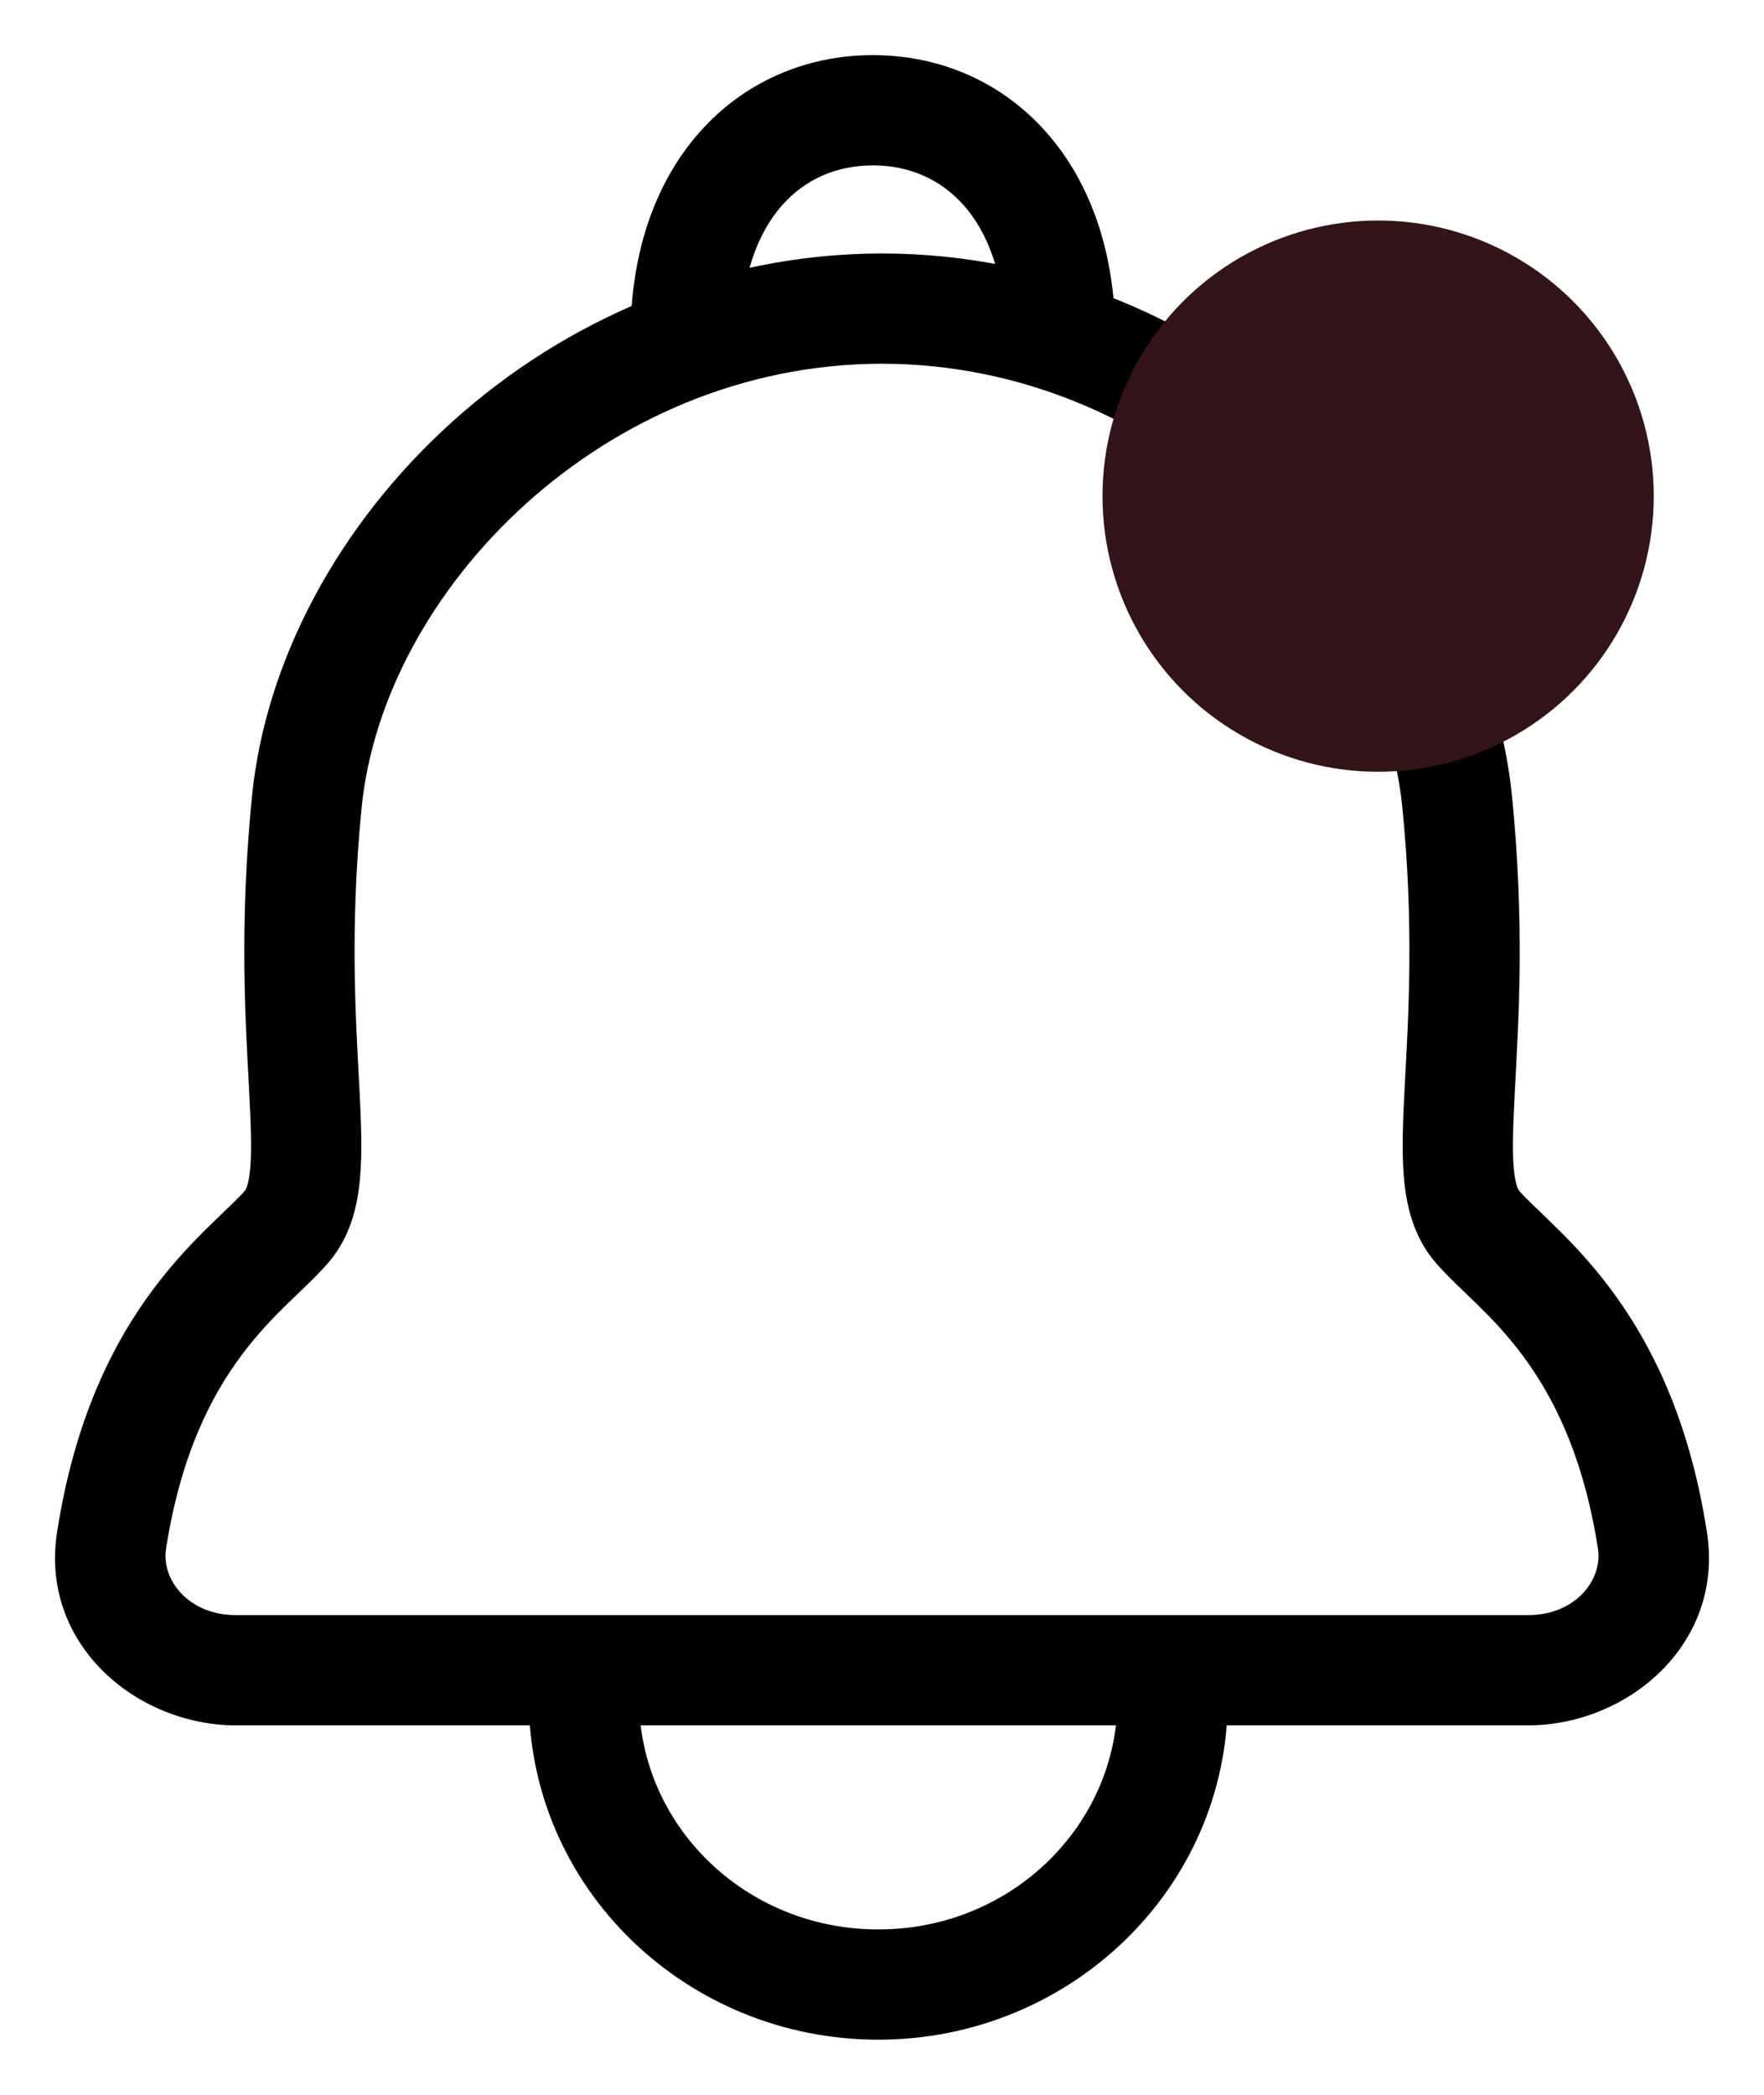 <svg width="32" height="38" viewBox="0 0 32 38" fill="none" xmlns="http://www.w3.org/2000/svg" xmlns:xlink="http://www.w3.org/1999/xlink">
<path d="M11.437,6.121C11.437,6.673 11.885,7.121 12.437,7.121C12.989,7.121 13.437,6.673 13.437,6.121L11.437,6.121ZM18.233,6.121C18.233,6.673 18.681,7.121 19.233,7.121C19.785,7.121 20.233,6.673 20.233,6.121L18.233,6.121ZM26.789,22.238L26.022,22.879L26.022,22.879L26.789,22.238ZM29.977,27.949L30.965,27.796L30.965,27.796L29.977,27.949ZM15.993,4.598C15.441,4.598 14.993,5.046 14.993,5.598C14.993,6.151 15.441,6.598 15.993,6.598L15.993,4.598ZM26.435,14.554L25.44,14.652L25.44,14.652L26.435,14.554ZM5.211,22.238L5.978,22.879L5.978,22.879L5.211,22.238ZM2.023,27.949L3.011,28.101L3.011,28.101L2.023,27.949ZM16.007,6.598C16.559,6.598 17.007,6.151 17.007,5.598C17.007,5.046 16.559,4.598 16.007,4.598L16.007,6.598ZM5.565,14.554L4.57,14.455L5.565,14.554ZM20.273,30.298L20.273,30.815L22.273,30.815L22.273,30.298L20.273,30.298ZM11.593,30.815L11.593,30.298L9.593,30.298L9.593,30.815L11.593,30.815ZM15.933,35C13.508,35 11.593,33.099 11.593,30.815L9.593,30.815C9.593,34.259 12.459,37 15.933,37L15.933,35ZM20.273,30.815C20.273,33.099 18.357,35 15.933,35L15.933,37C19.406,37 22.273,34.259 22.273,30.815L20.273,30.815ZM13.437,6.121C13.437,4.989 13.761,4.21 14.183,3.729C14.6,3.255 15.172,3 15.835,3L15.835,1C14.622,1 13.494,1.484 12.681,2.409C11.874,3.327 11.437,4.609 11.437,6.121L13.437,6.121ZM15.835,3C16.498,3 17.07,3.255 17.487,3.729C17.91,4.21 18.233,4.989 18.233,6.121L20.233,6.121C20.233,4.609 19.796,3.327 18.989,2.409C18.176,1.484 17.049,1 15.835,1L15.835,3ZM26.022,22.879C26.231,23.13 26.554,23.423 26.787,23.651C27.054,23.912 27.336,24.206 27.613,24.577C28.157,25.303 28.722,26.379 28.989,28.101L30.965,27.796C30.648,25.746 29.952,24.365 29.215,23.379C28.851,22.892 28.487,22.516 28.185,22.221C27.85,21.893 27.68,21.744 27.556,21.597L26.022,22.879ZM15.993,6.598C15.995,6.598 15.997,6.598 15.999,6.598L16.001,4.598C15.998,4.598 15.996,4.598 15.993,4.598L15.993,6.598ZM15.999,6.598C21.037,6.601 25.048,10.691 25.44,14.652L27.43,14.455C26.936,9.464 22.059,4.602 16.001,4.598L15.999,6.598ZM25.44,14.652C25.653,16.808 25.55,18.424 25.484,19.669C25.452,20.275 25.425,20.858 25.467,21.355C25.51,21.854 25.633,22.414 26.022,22.879L27.556,21.597C27.551,21.59 27.488,21.514 27.46,21.184C27.432,20.851 27.448,20.411 27.481,19.774C27.547,18.532 27.66,16.778 27.43,14.455L25.44,14.652ZM4.444,21.597C4.32,21.744 4.15,21.893 3.815,22.221C3.513,22.516 3.149,22.892 2.785,23.379C2.048,24.365 1.352,25.746 1.035,27.796L3.011,28.101C3.278,26.379 3.843,25.303 4.387,24.577C4.664,24.206 4.946,23.912 5.213,23.651C5.446,23.423 5.769,23.13 5.978,22.879L4.444,21.597ZM16.007,4.598C16.004,4.598 16.002,4.598 15.999,4.598L16.001,6.598C16.003,6.598 16.005,6.598 16.007,6.598L16.007,4.598ZM15.999,4.598C9.941,4.602 5.064,9.464 4.57,14.455L6.56,14.652C6.952,10.691 10.963,6.601 16.001,6.598L15.999,4.598ZM4.57,14.455C4.34,16.778 4.453,18.532 4.519,19.774C4.552,20.411 4.568,20.851 4.54,21.184C4.512,21.514 4.449,21.59 4.444,21.597L5.978,22.879C6.367,22.414 6.49,21.854 6.533,21.355C6.575,20.858 6.548,20.275 6.516,19.669C6.45,18.424 6.347,16.808 6.56,14.652L4.57,14.455ZM4.282,31.298L27.718,31.298L27.718,29.298L4.282,29.298L4.282,31.298ZM1.035,27.796C0.72,29.829 2.479,31.298 4.282,31.298L4.282,29.298C3.404,29.298 2.928,28.642 3.011,28.101L1.035,27.796ZM28.989,28.101C29.072,28.642 28.596,29.298 27.718,29.298L27.718,31.298C29.521,31.298 31.28,29.829 30.965,27.796L28.989,28.101Z" fill="#000000"/>
<circle cx="25" cy="9" r="5" fill="#331419"/>
</svg>
